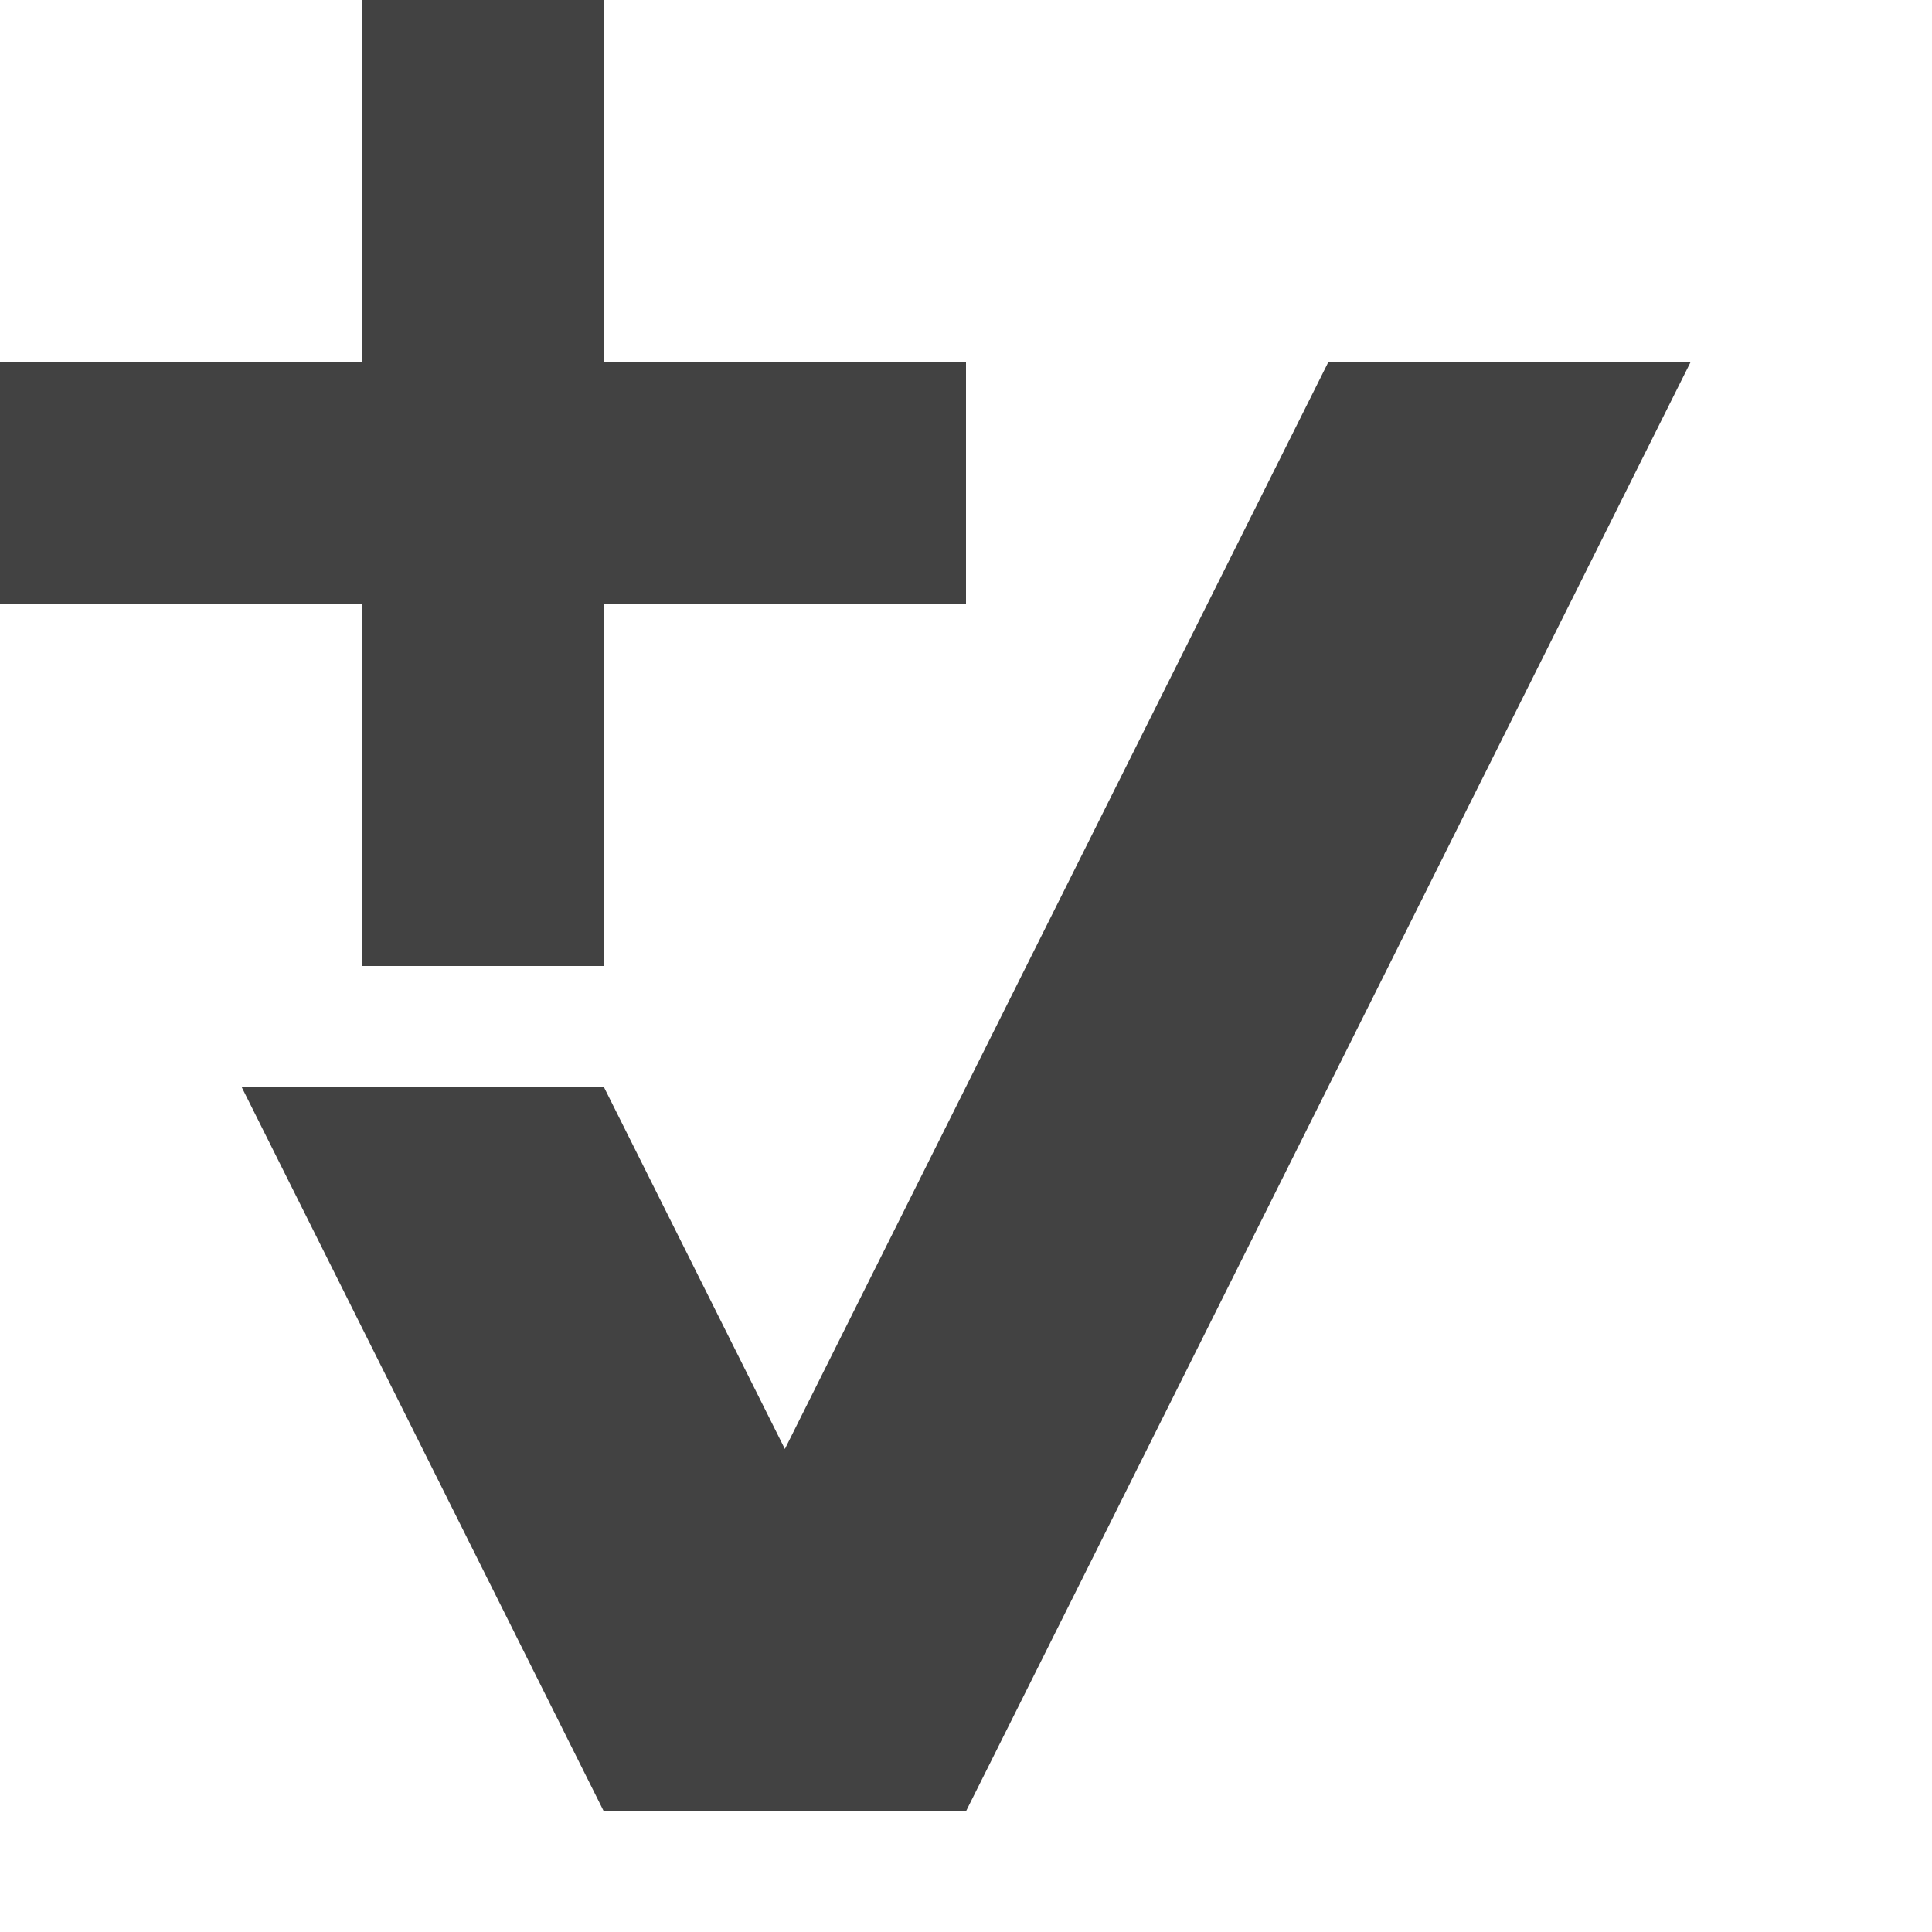 <svg width="16" height="16" xmlns="http://www.w3.org/2000/svg"><title>Layer 1</title><path d="M11 3l-4.5 9-1.5-3h-3l3 6h3l6-12" fill="#424242"/><rect fill="#424242" x="3" width="2" height="8"/><rect fill="#424242" y="3" width="8" height="2"/></svg>